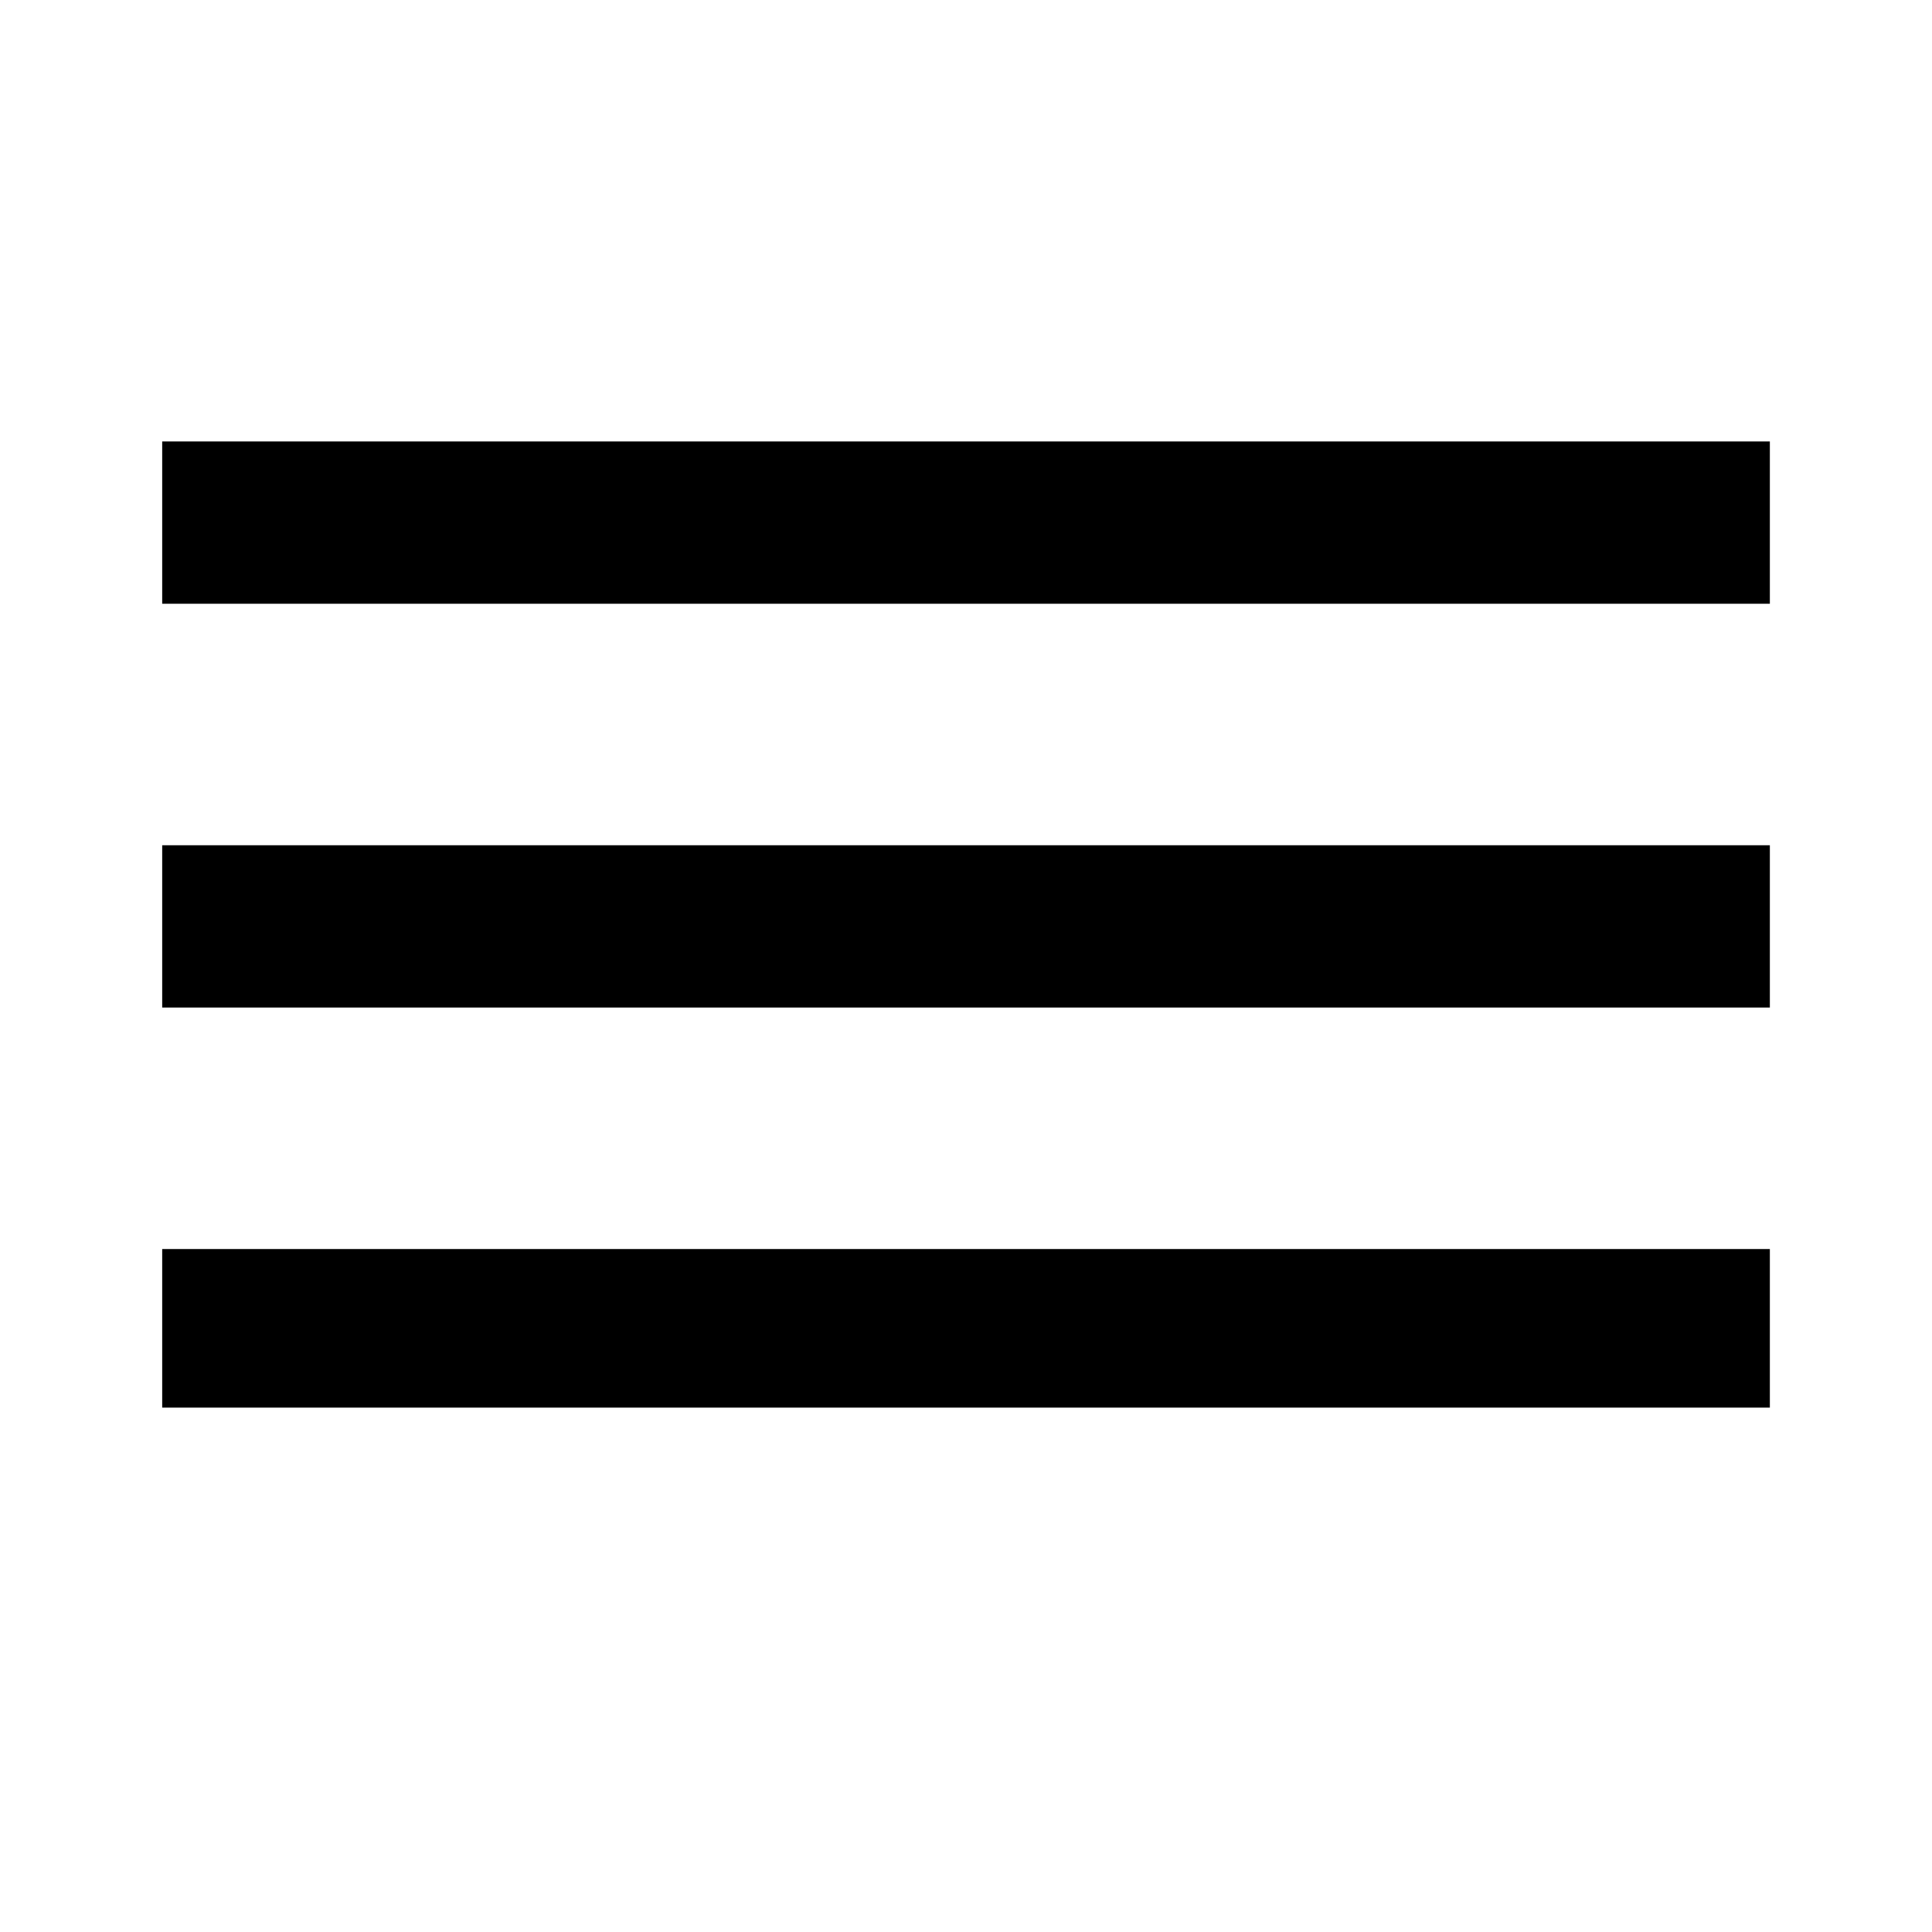 <?xml version="1.0"?><svg xmlns="http://www.w3.org/2000/svg" width="40" height="40" viewBox="0 0 40 40"><path d="m3.36 9.14h33.283v3.36h-33.285v-3.36z m0 8.36h33.283v3.36h-33.285v-3.36z m0 8.36h33.283v3.283h-33.285v-3.283z"></path></svg>